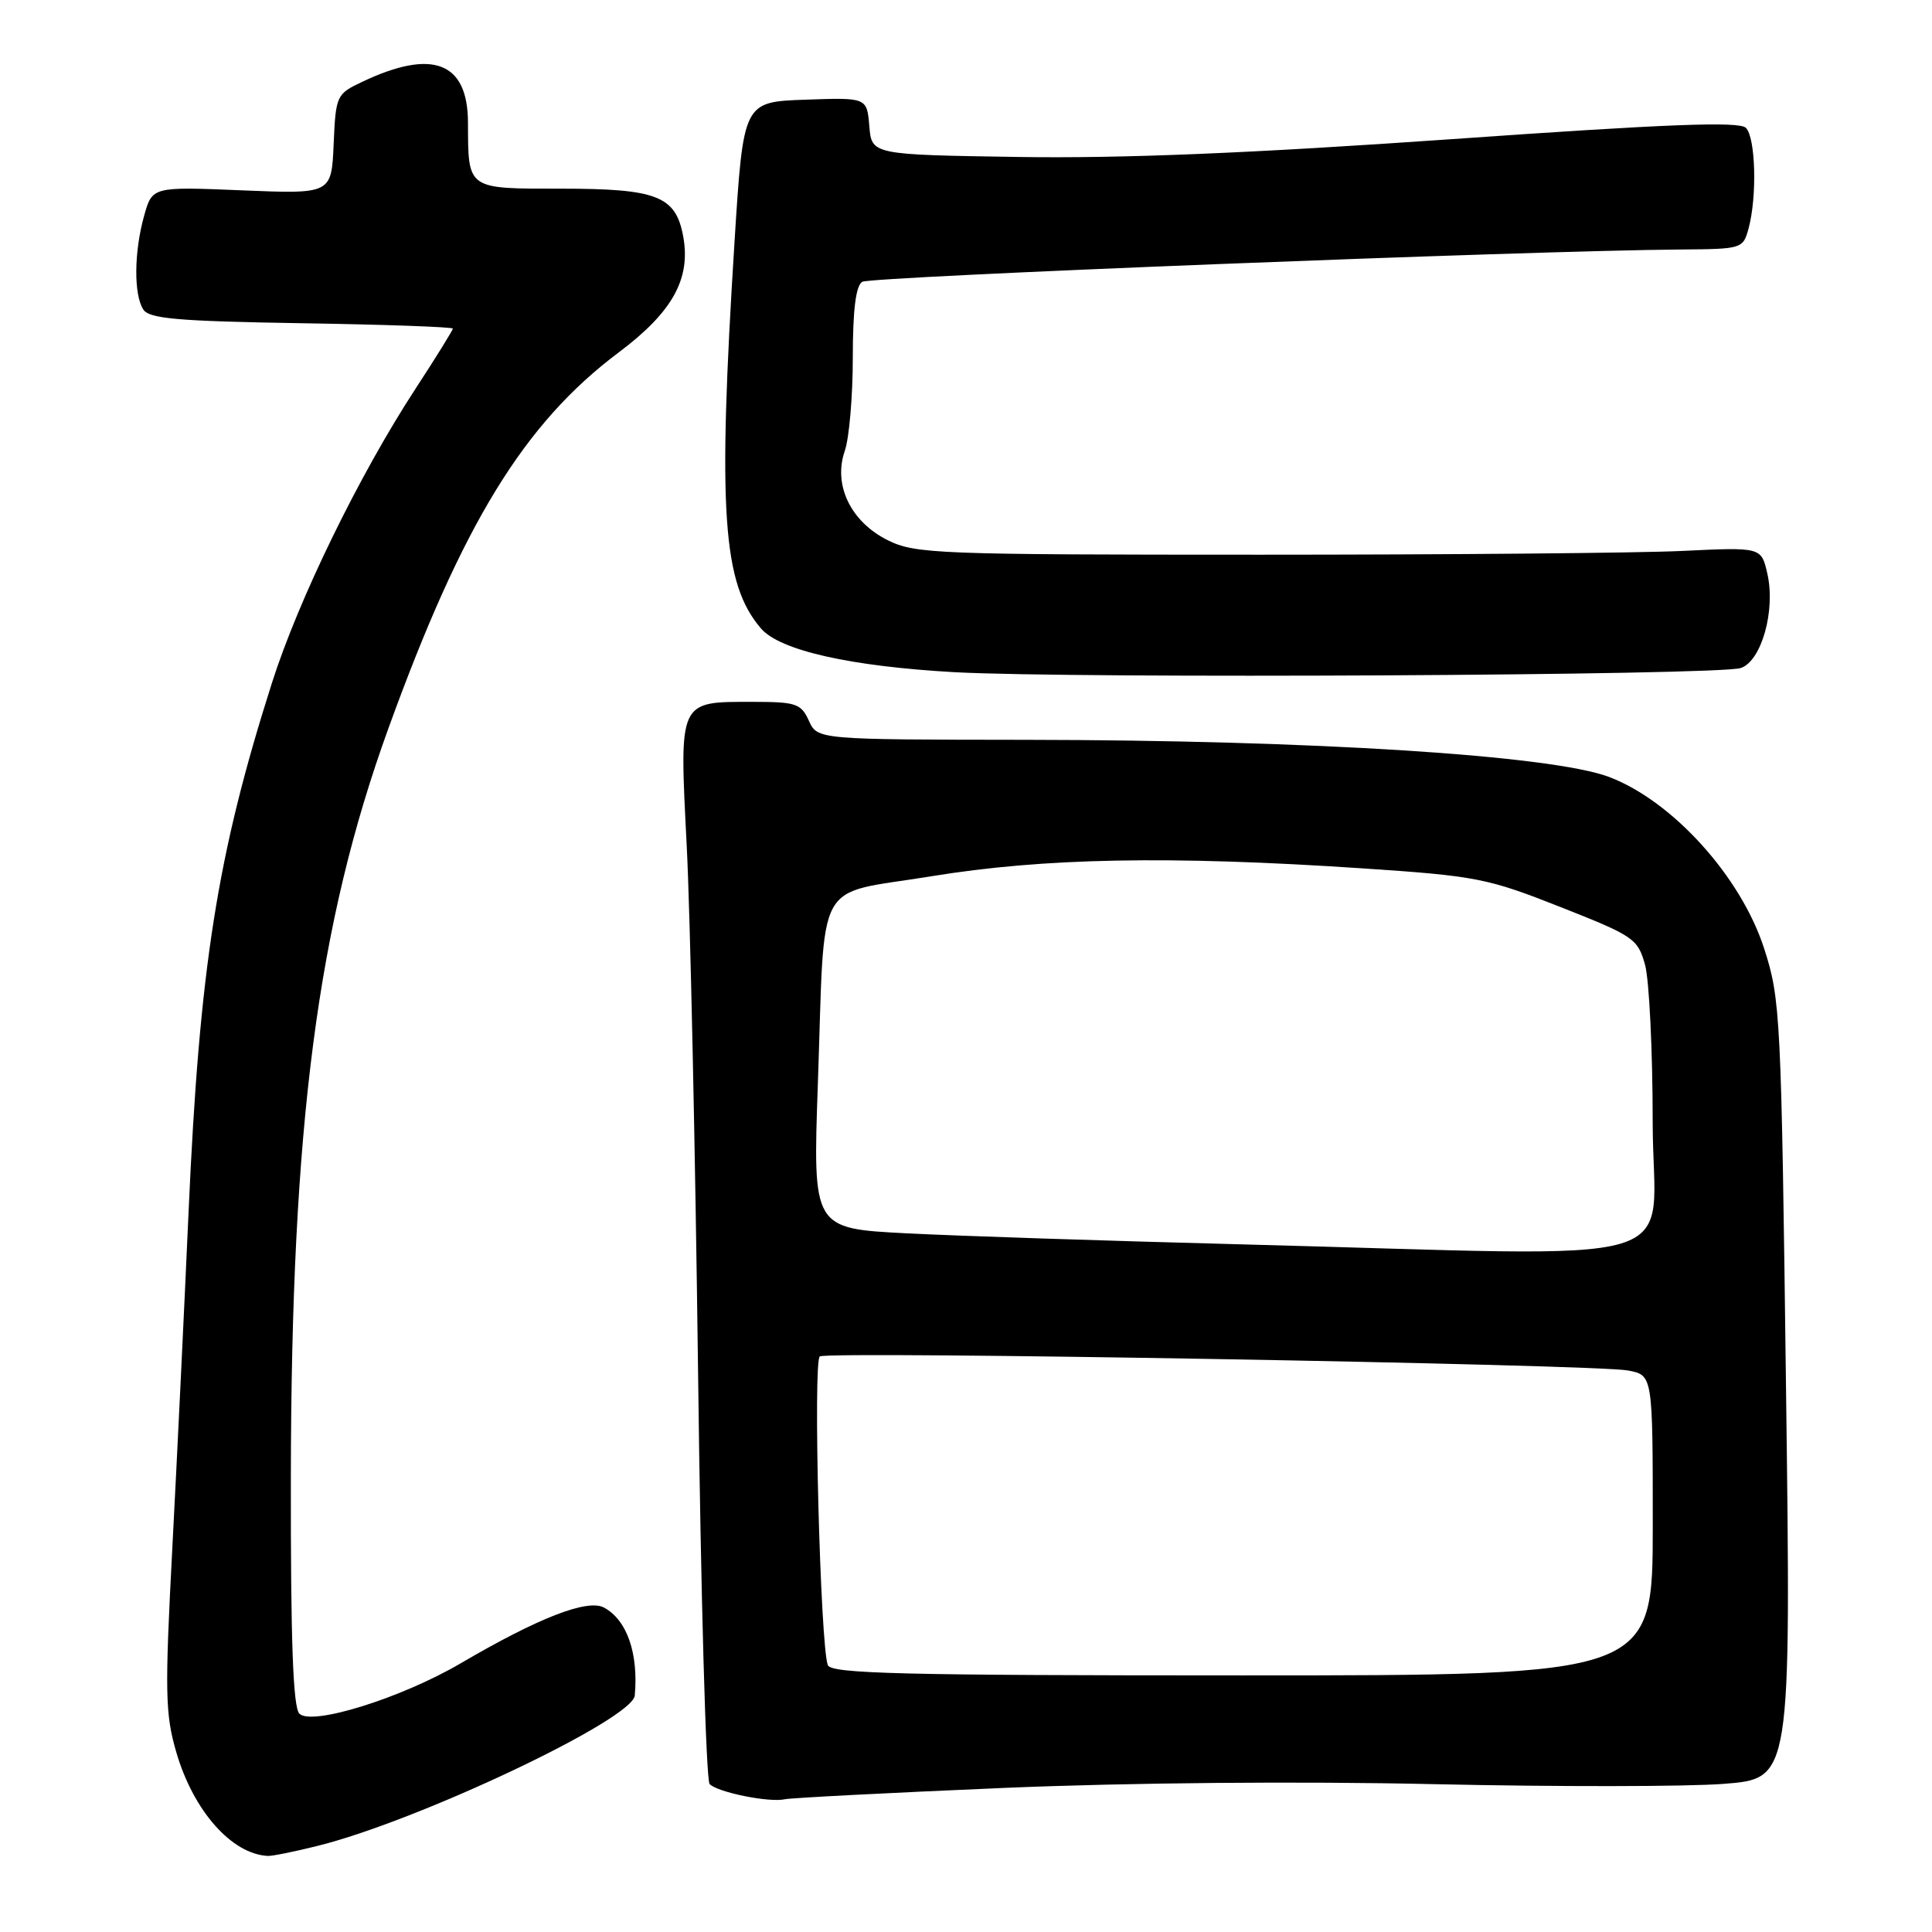 <?xml version="1.0" encoding="UTF-8" standalone="no"?>
<!DOCTYPE svg PUBLIC "-//W3C//DTD SVG 1.1//EN" "http://www.w3.org/Graphics/SVG/1.1/DTD/svg11.dtd" >
<svg xmlns="http://www.w3.org/2000/svg" xmlns:xlink="http://www.w3.org/1999/xlink" version="1.1" viewBox="0 0 256 256">
 <g >
 <path fill="currentColor"
d=" M 42.00 244.61 C 55.35 241.32 83.82 227.84 84.11 224.67 C 84.61 219.05 83.07 214.65 80.03 213.01 C 77.83 211.84 71.35 214.36 61.04 220.40 C 53.17 225.01 41.31 228.71 39.67 227.07 C 38.83 226.22 38.51 217.49 38.54 195.70 C 38.60 149.00 42.07 122.44 51.47 96.50 C 61.31 69.35 69.44 56.09 82.03 46.66 C 89.13 41.33 91.57 36.92 90.52 31.28 C 89.53 25.97 87.03 25.00 74.39 25.00 C 61.80 25.00 62.04 25.17 62.01 16.25 C 61.99 8.21 57.33 6.41 48.00 10.84 C 44.58 12.46 44.49 12.64 44.21 19.11 C 43.92 25.71 43.92 25.71 32.04 25.22 C 20.17 24.73 20.17 24.73 19.09 28.62 C 17.76 33.39 17.71 39.00 18.98 41.00 C 19.76 42.23 23.49 42.56 39.96 42.83 C 50.98 43.00 60.00 43.33 60.00 43.54 C 60.00 43.76 57.79 47.32 55.09 51.46 C 47.61 62.91 39.57 79.39 36.03 90.50 C 28.77 113.29 26.44 128.10 24.99 160.50 C 24.43 173.15 23.46 193.18 22.84 205.00 C 21.83 224.22 21.88 227.10 23.36 232.18 C 25.62 239.94 30.70 245.69 35.50 245.92 C 36.05 245.95 38.98 245.36 42.00 244.61 Z  M 133.00 236.91 C 149.52 236.21 172.28 236.01 190.00 236.41 C 206.22 236.77 223.51 236.75 228.41 236.37 C 237.32 235.68 237.32 235.68 236.66 184.17 C 236.03 134.47 235.93 132.42 233.76 125.69 C 230.69 116.17 221.63 106.14 213.21 102.95 C 205.66 100.09 173.97 98.07 135.91 98.03 C 108.32 98.00 108.32 98.00 107.18 95.50 C 106.14 93.22 105.49 93.00 99.71 93.00 C 89.85 93.00 90.01 92.67 90.99 112.00 C 91.46 121.08 92.13 152.57 92.50 182.00 C 92.86 211.43 93.55 235.90 94.03 236.40 C 95.09 237.49 101.93 238.88 104.00 238.41 C 104.83 238.23 117.88 237.55 133.00 236.91 Z  M 230.65 88.52 C 233.40 87.62 235.30 80.89 234.18 76.00 C 233.38 72.50 233.38 72.50 222.94 73.00 C 217.20 73.28 192.03 73.50 167.00 73.50 C 124.12 73.50 121.28 73.39 117.63 71.58 C 112.72 69.14 110.37 64.25 111.94 59.74 C 112.52 58.07 113.00 52.52 113.00 47.41 C 113.00 41.06 113.40 37.87 114.25 37.34 C 115.37 36.65 202.51 33.21 222.73 33.06 C 230.84 33.00 230.97 32.96 231.70 30.25 C 232.84 26.01 232.63 18.23 231.34 16.94 C 230.46 16.06 221.04 16.42 192.34 18.44 C 165.77 20.30 148.69 21.01 135.00 20.80 C 115.50 20.50 115.50 20.50 115.19 16.71 C 114.87 12.92 114.87 12.92 106.69 13.21 C 98.50 13.50 98.50 13.50 97.33 32.00 C 95.08 67.77 95.73 77.33 100.83 83.27 C 103.33 86.19 112.70 88.30 126.50 89.07 C 142.34 89.94 227.65 89.50 230.65 88.52 Z  M 109.69 220.64 C 108.69 218.04 107.71 180.29 108.63 179.73 C 109.81 179.00 211.52 180.77 215.75 181.60 C 219.00 182.23 219.00 182.23 219.00 202.11 C 219.00 222.00 219.00 222.00 164.61 222.00 C 119.58 222.00 110.12 221.77 109.69 220.64 Z  M 164.00 164.87 C 146.68 164.42 126.92 163.77 120.10 163.42 C 107.70 162.78 107.70 162.78 108.37 143.64 C 109.35 115.67 107.71 118.68 123.34 116.12 C 138.32 113.67 154.99 113.36 180.50 115.06 C 195.60 116.07 197.08 116.36 206.73 120.17 C 216.49 124.02 217.01 124.37 217.98 127.85 C 218.53 129.86 218.99 139.26 218.99 148.75 C 219.00 168.47 225.83 166.47 164.00 164.87 Z "/>
</g>
</svg>